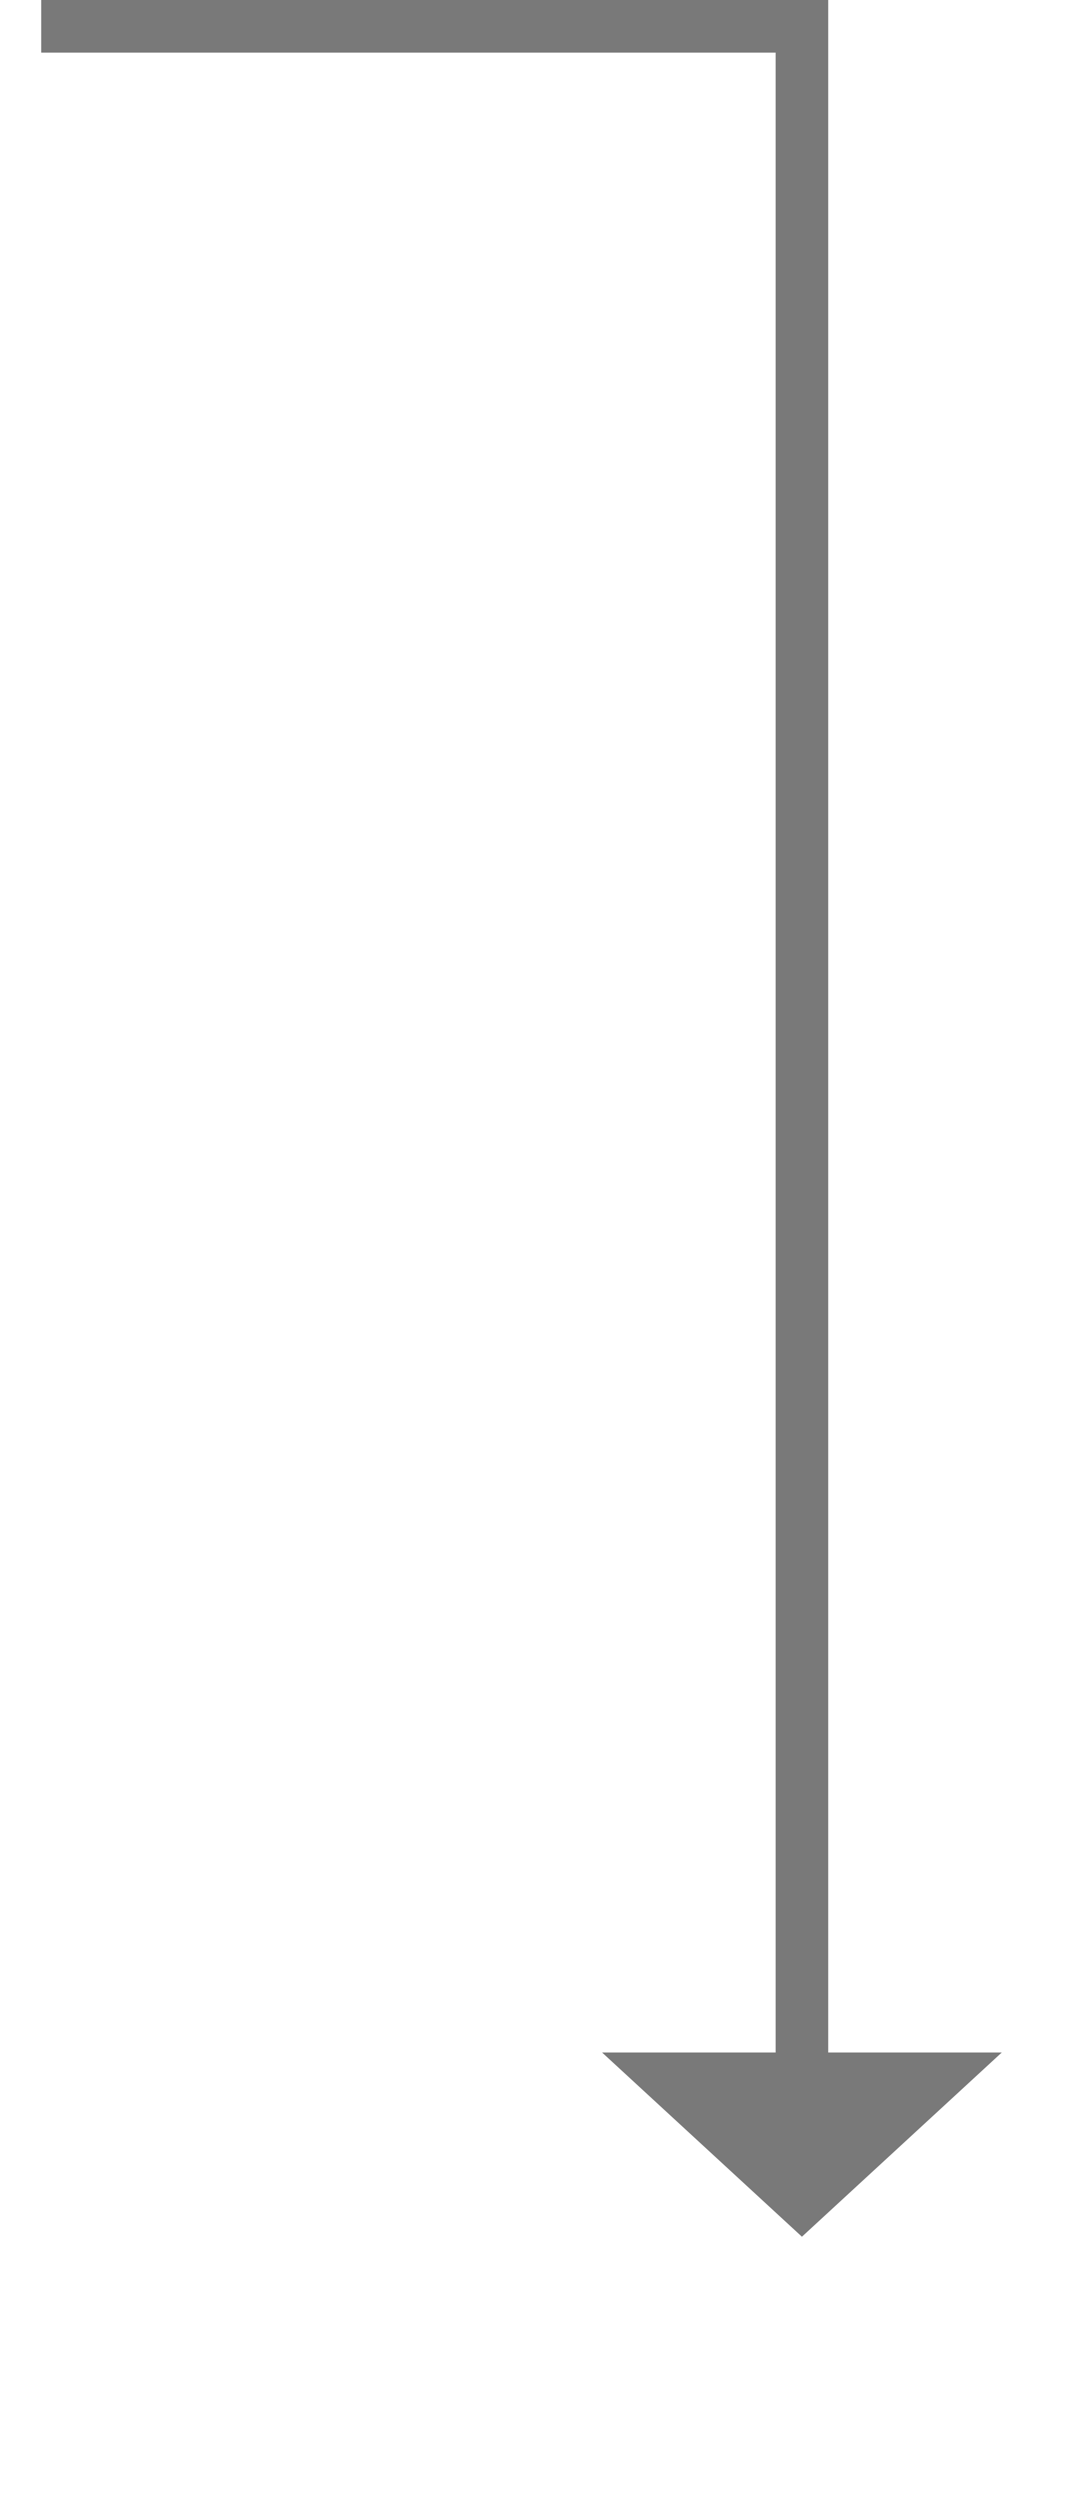 ﻿<?xml version="1.0" encoding="utf-8"?>
<svg version="1.1" xmlns:xlink="http://www.w3.org/1999/xlink" width="41px" height="95px" xmlns="http://www.w3.org/2000/svg">
  <g transform="matrix(1 0 0 1 -1818 -756 )">
    <path d="M 0.567 0  L 29.5 0  C 29.5 0  29.5 77.528  29.5 82.261  " stroke-width="2" stroke="#797979" fill="none" transform="matrix(1 0 0 1 1819 757 )" />
    <path d="M 21.9 77  L 29.5 84  L 37.1 77  L 21.9 77  Z " fill-rule="nonzero" fill="#797979" stroke="none" transform="matrix(1 0 0 1 1819 757 )" />
  </g>
</svg>